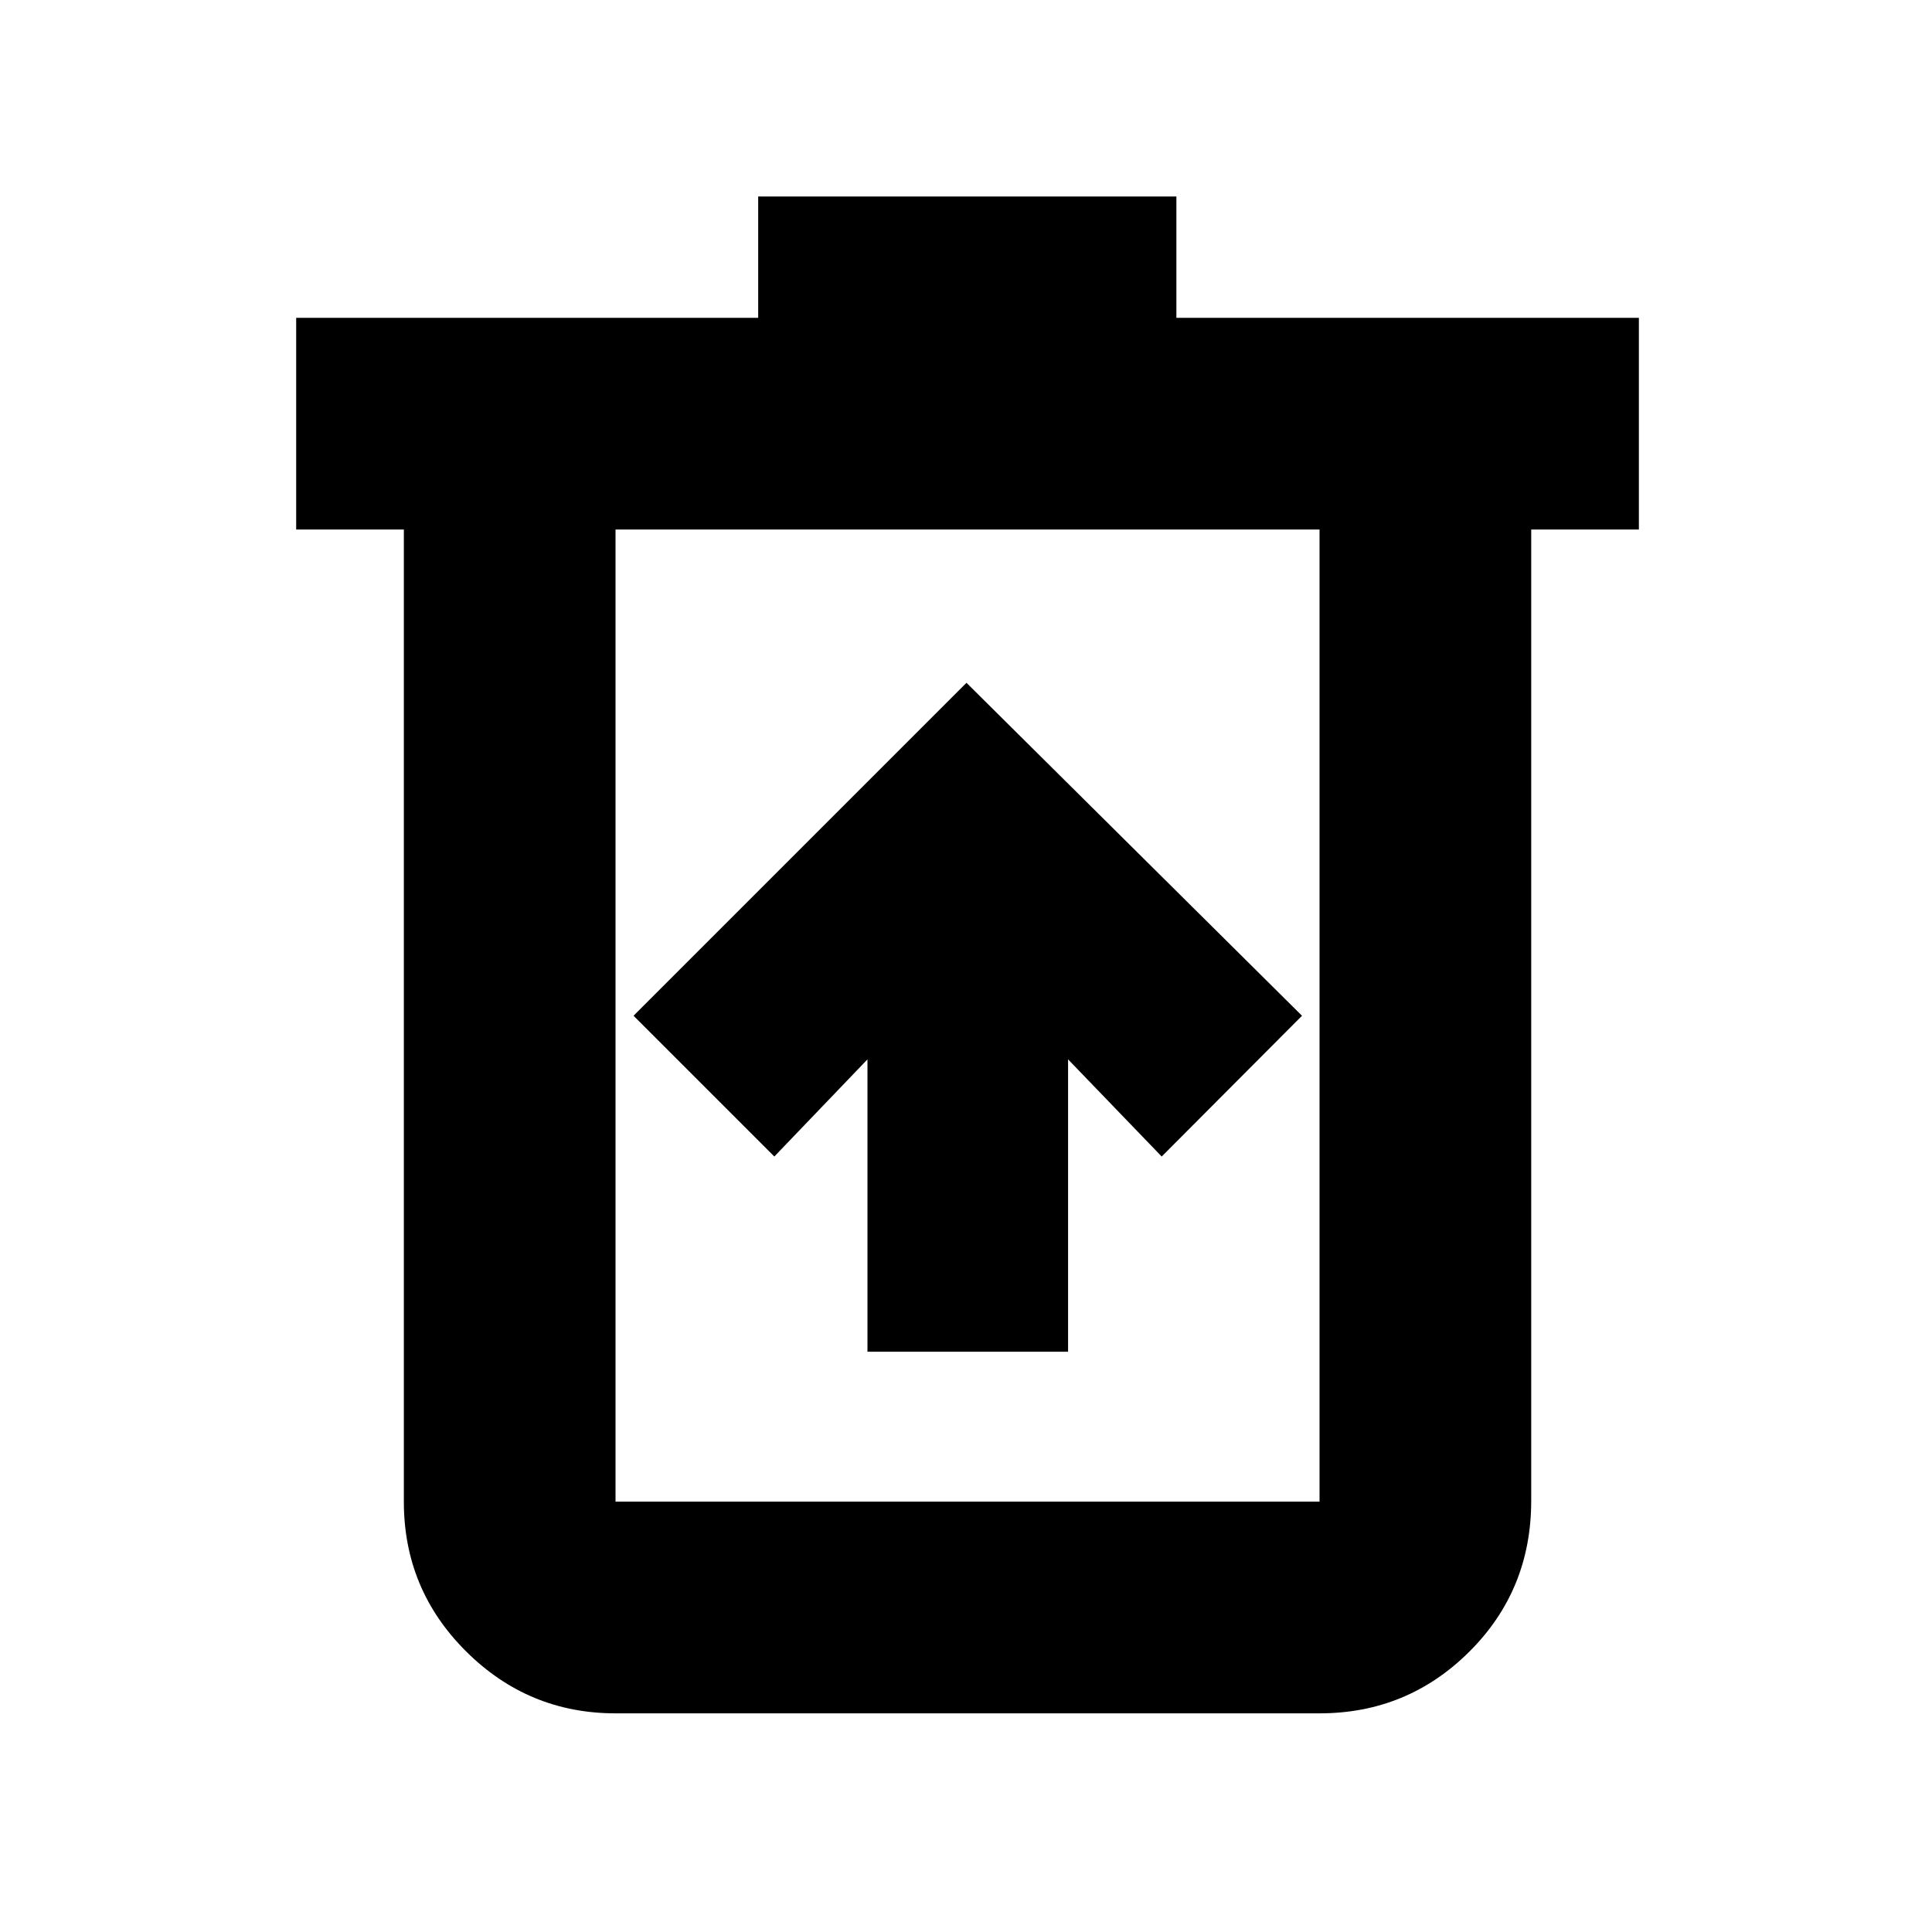 <svg xmlns="http://www.w3.org/2000/svg" height="20" viewBox="0 -960 960 960" width="20"><path d="M431.04-288.33h99.68v-145.28l46.52 48.28 69.72-69.95-166.72-165.44L314.8-455.28l69.96 69.95 46.28-48.28v145.28ZM305.85-108.65q-43.3 0-74.24-30.77-30.94-30.78-30.94-74.41v-483.06h-53.5v-105.18h229.57v-60.3h207.8v60.3h229.81v105.18h-53.5v482.63q0 44.36-30.77 74.99-30.78 30.62-74.41 30.62H305.85Zm349.82-588.24H305.85v483.06h349.82v-483.06Zm-349.82 0v483.06-483.06Z"/></svg>